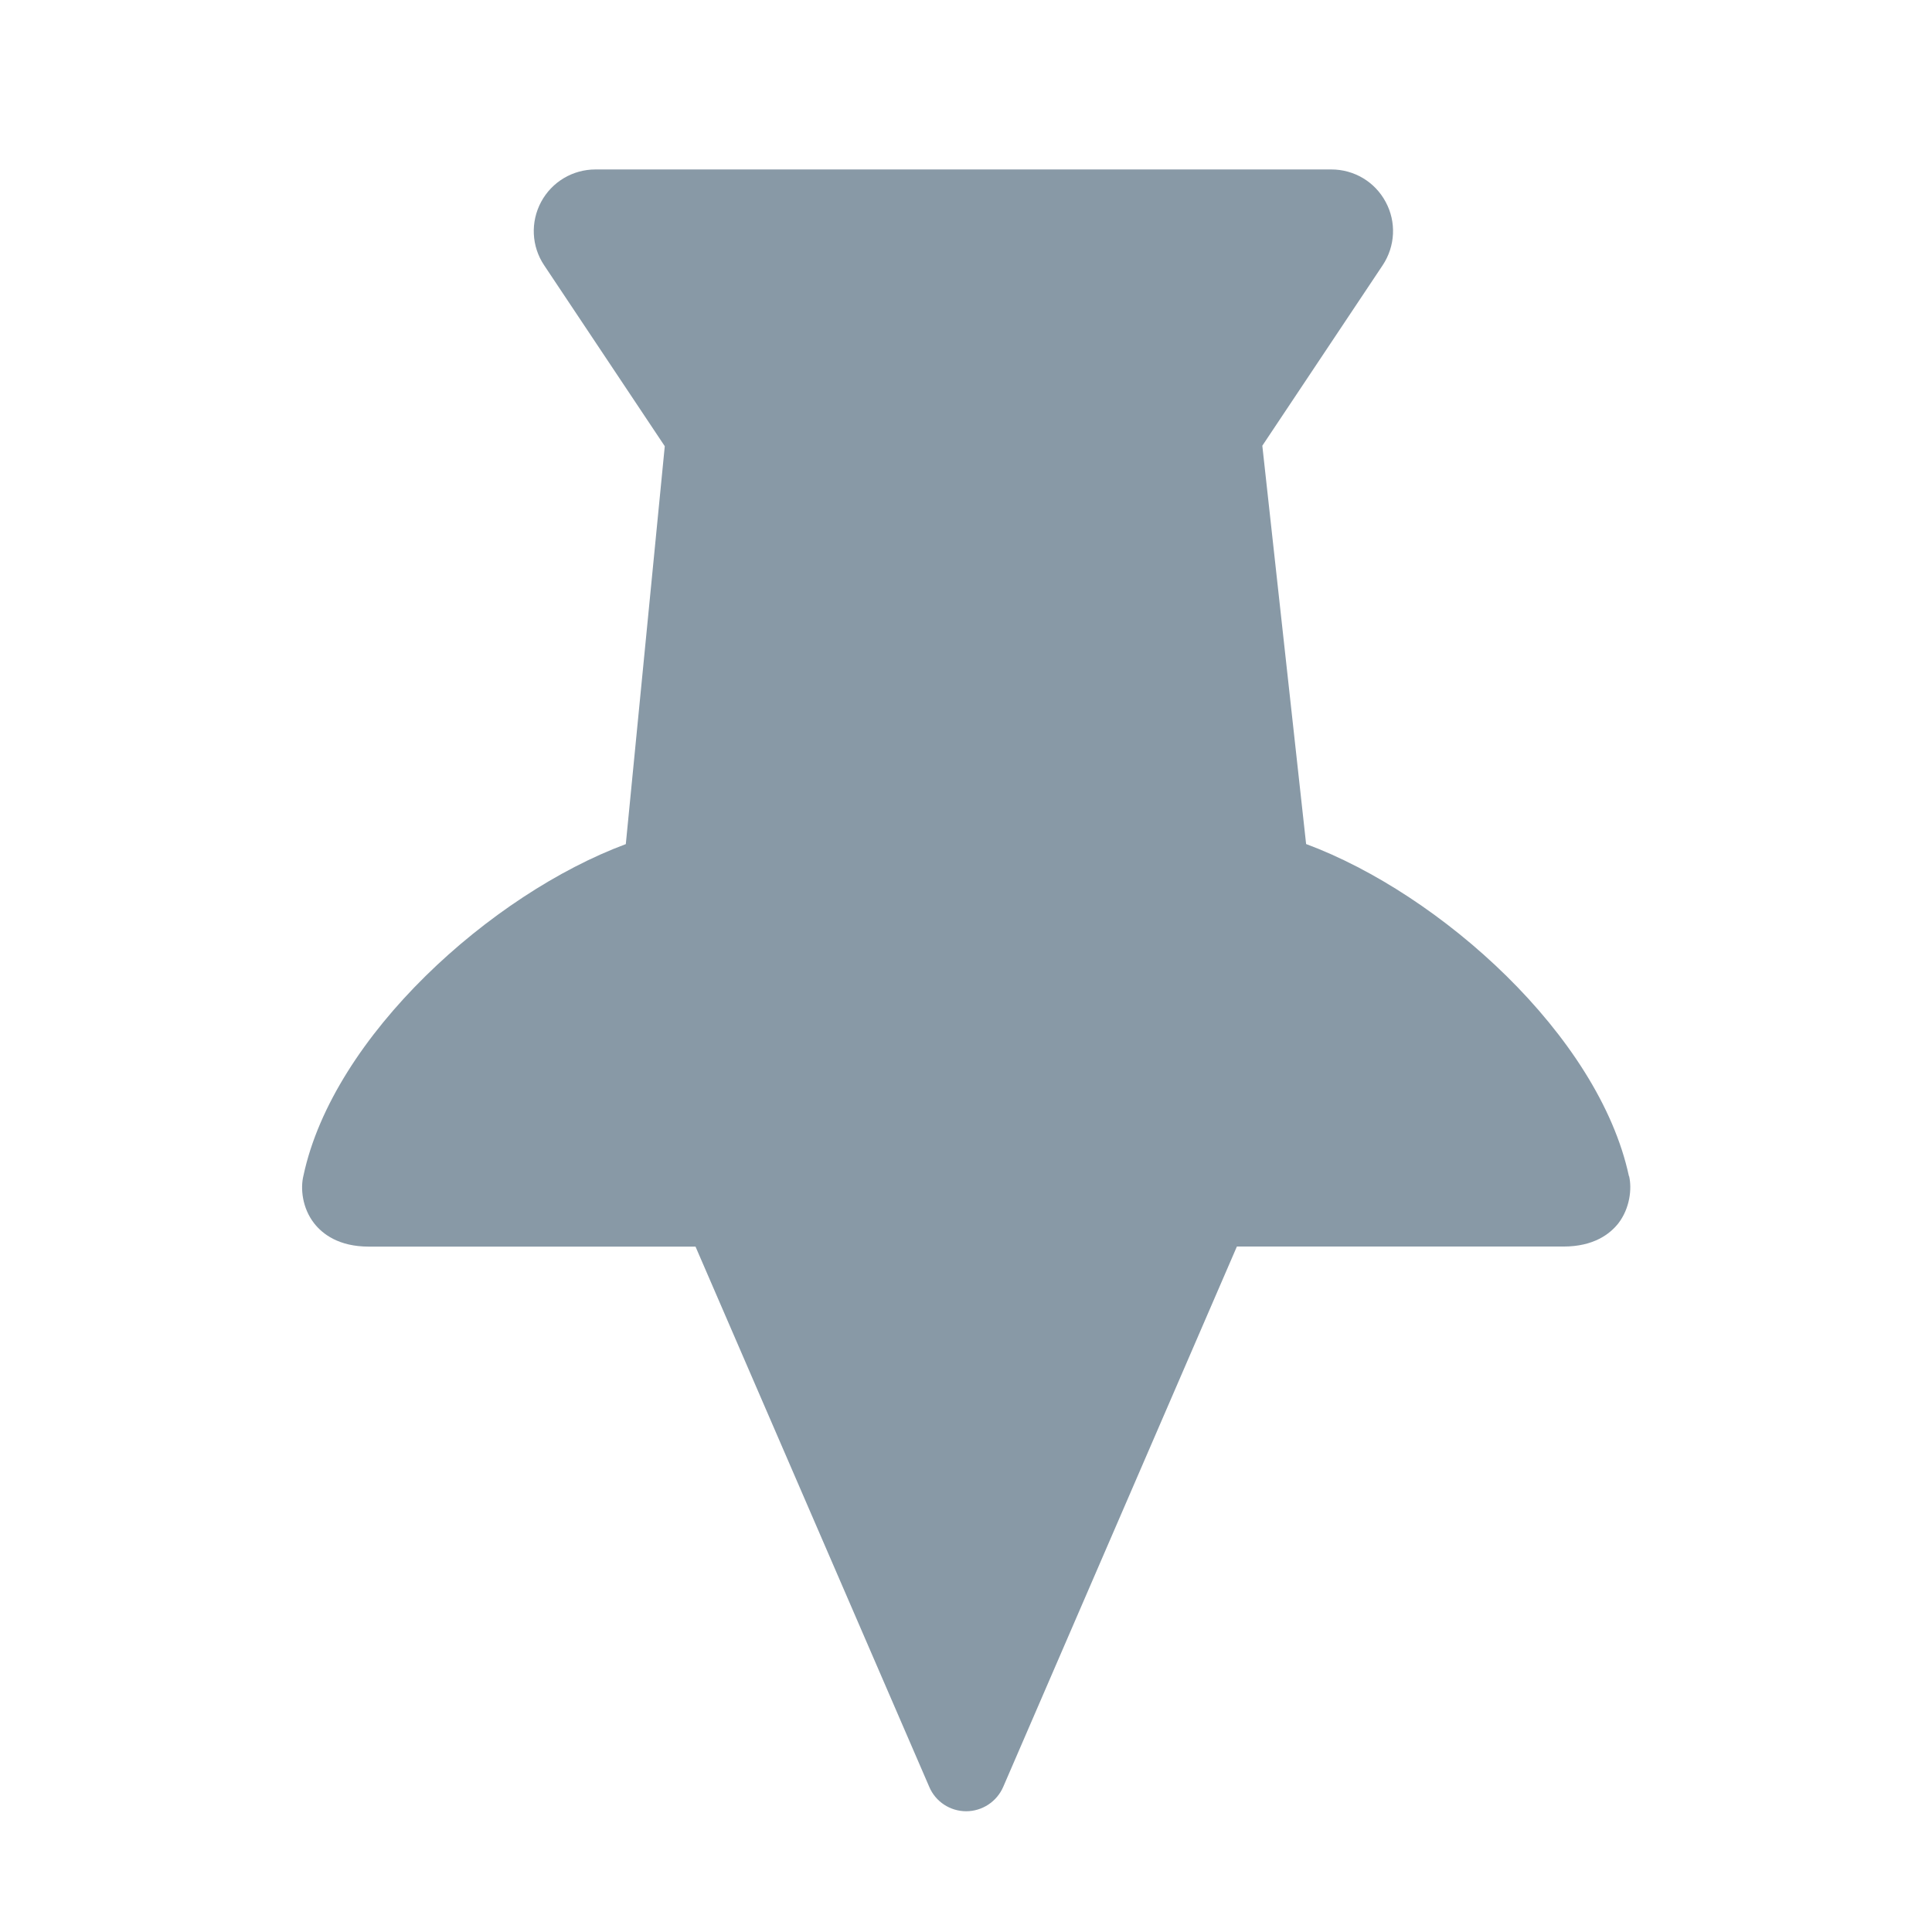 <svg xmlns:xlink="http://www.w3.org/1999/xlink" xmlns="http://www.w3.org/2000/svg" viewBox="0 0 24 24" aria-hidden="true" class="r-111h2gw r-4qtqp9 r-yyyyoo r-10ptun7 r-dnmrzs r-bnwqim r-1plcrui r-lrvibr r-1janqcz" width="24"  height="24" ><g fill="#8899A6"><path d="M20.235 14.61c-.375-1.745-2.342-3.506-4.01-4.125l-.544-4.948 1.495-2.242c.157-.236.172-.538.037-.787-.134-.25-.392-.403-.675-.403h-9.14c-.284 0-.542.154-.676.403-.134.25-.12.553.038.788l1.498 2.247-.484 4.943c-1.668.62-3.633 2.38-4.004 4.116-.04.16-.016.404.132.594.103.132.304.29.68.29H8.64l2.904 6.712c.078.184.26.302.458.302s.38-.118.46-.302l2.903-6.713h4.057c.376 0 .576-.156.68-.286.146-.188.172-.434.135-.59z" fill="#8899A6"></path></g></svg>
